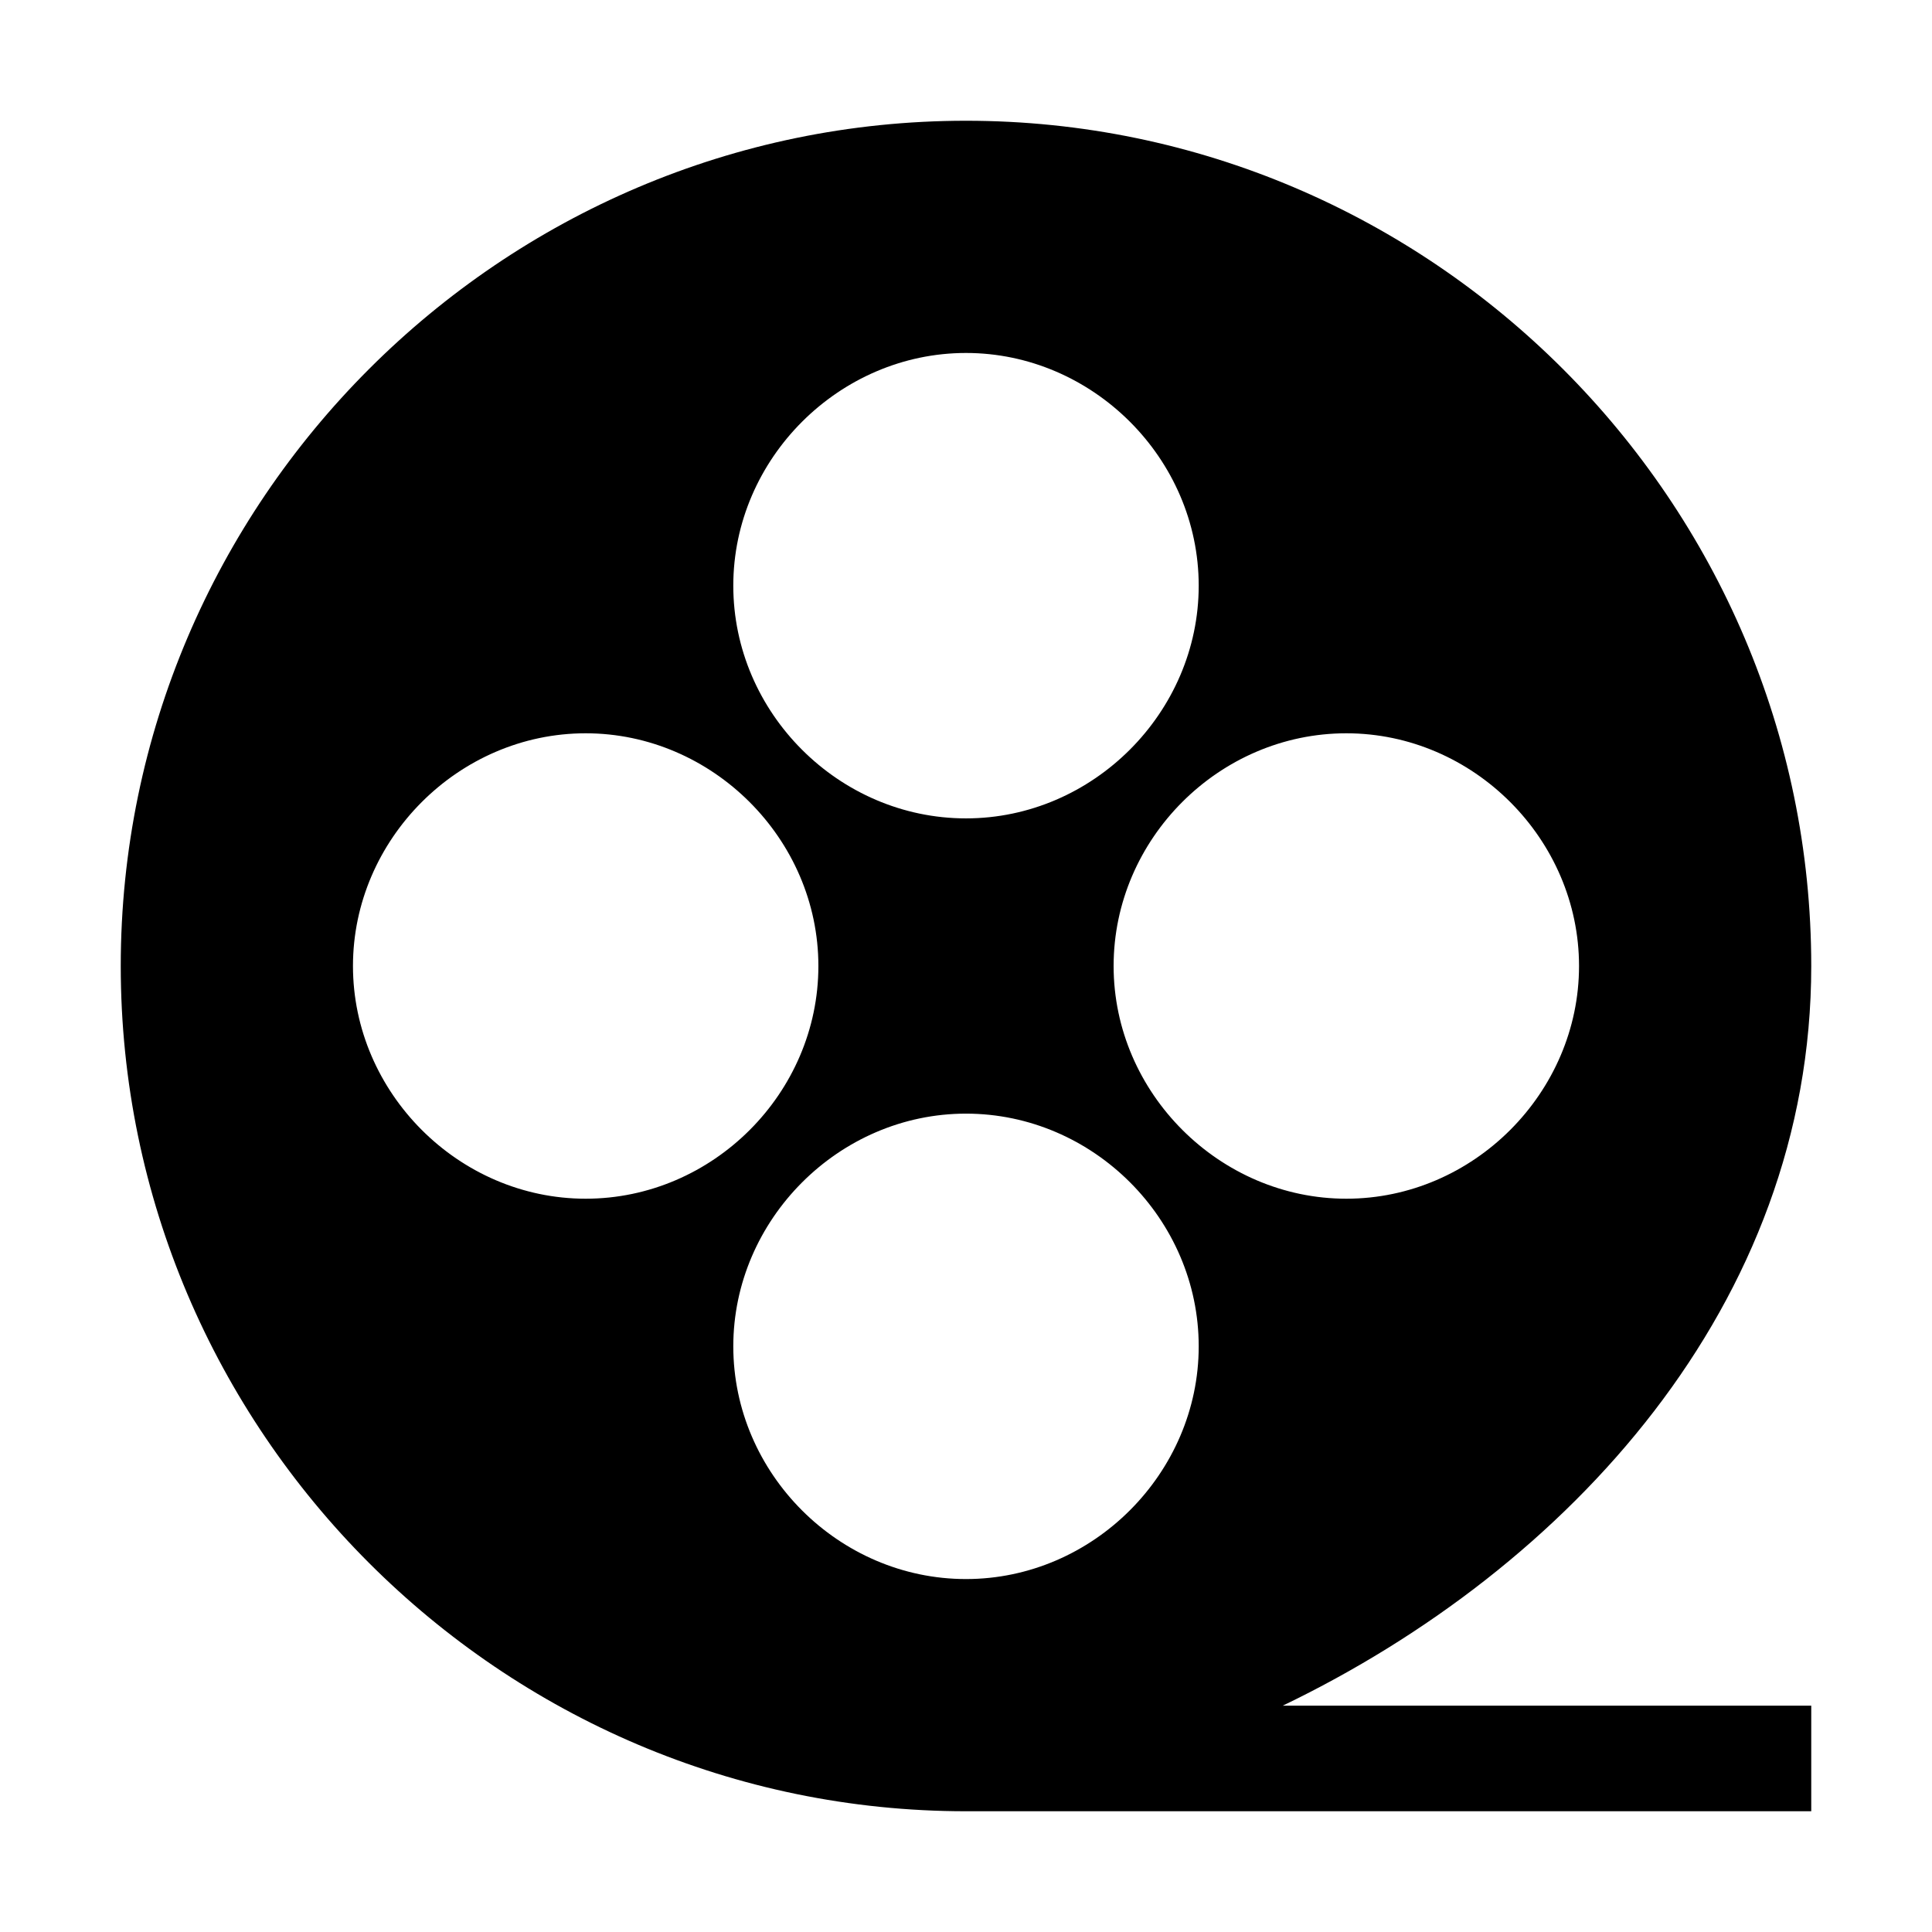 <?xml version="1.0" standalone="no"?><!DOCTYPE svg PUBLIC "-//W3C//DTD SVG 1.1//EN" "http://www.w3.org/Graphics/SVG/1.1/DTD/svg11.dtd"><svg t="1743511431358" class="icon" viewBox="0 0 1024 1024" version="1.1" xmlns="http://www.w3.org/2000/svg" p-id="10287" xmlns:xlink="http://www.w3.org/1999/xlink" ><path d="M960 904.03H679.9C831.22 831.22 960 691.3 960 512c0-246.41-201.59-448-448-448S64 265.59 64 512s201.59 448 448 448h448v-55.97zM836.92 512c0 67.11-55.97 123.34-123.34 123.34-67.11 0-123.34-55.97-123.34-123.34s55.97-123.34 123.34-123.34S836.92 444.89 836.92 512zM512 187.08c67.11 0 123.34 55.97 123.34 123.34 0 67.11-55.97 123.34-123.34 123.34s-123.34-55.97-123.34-123.34S444.89 187.08 512 187.08zM187.08 512c0-67.11 55.97-123.34 123.34-123.34 67.11 0 123.34 55.97 123.34 123.34s-55.97 123.34-123.34 123.34S187.08 579.11 187.08 512z m201.58 201.59c0-67.11 55.97-123.34 123.34-123.34s123.34 55.97 123.34 123.34c0 67.11-55.97 123.34-123.34 123.34s-123.34-55.98-123.34-123.34z" p-id="10288"></path></svg>
